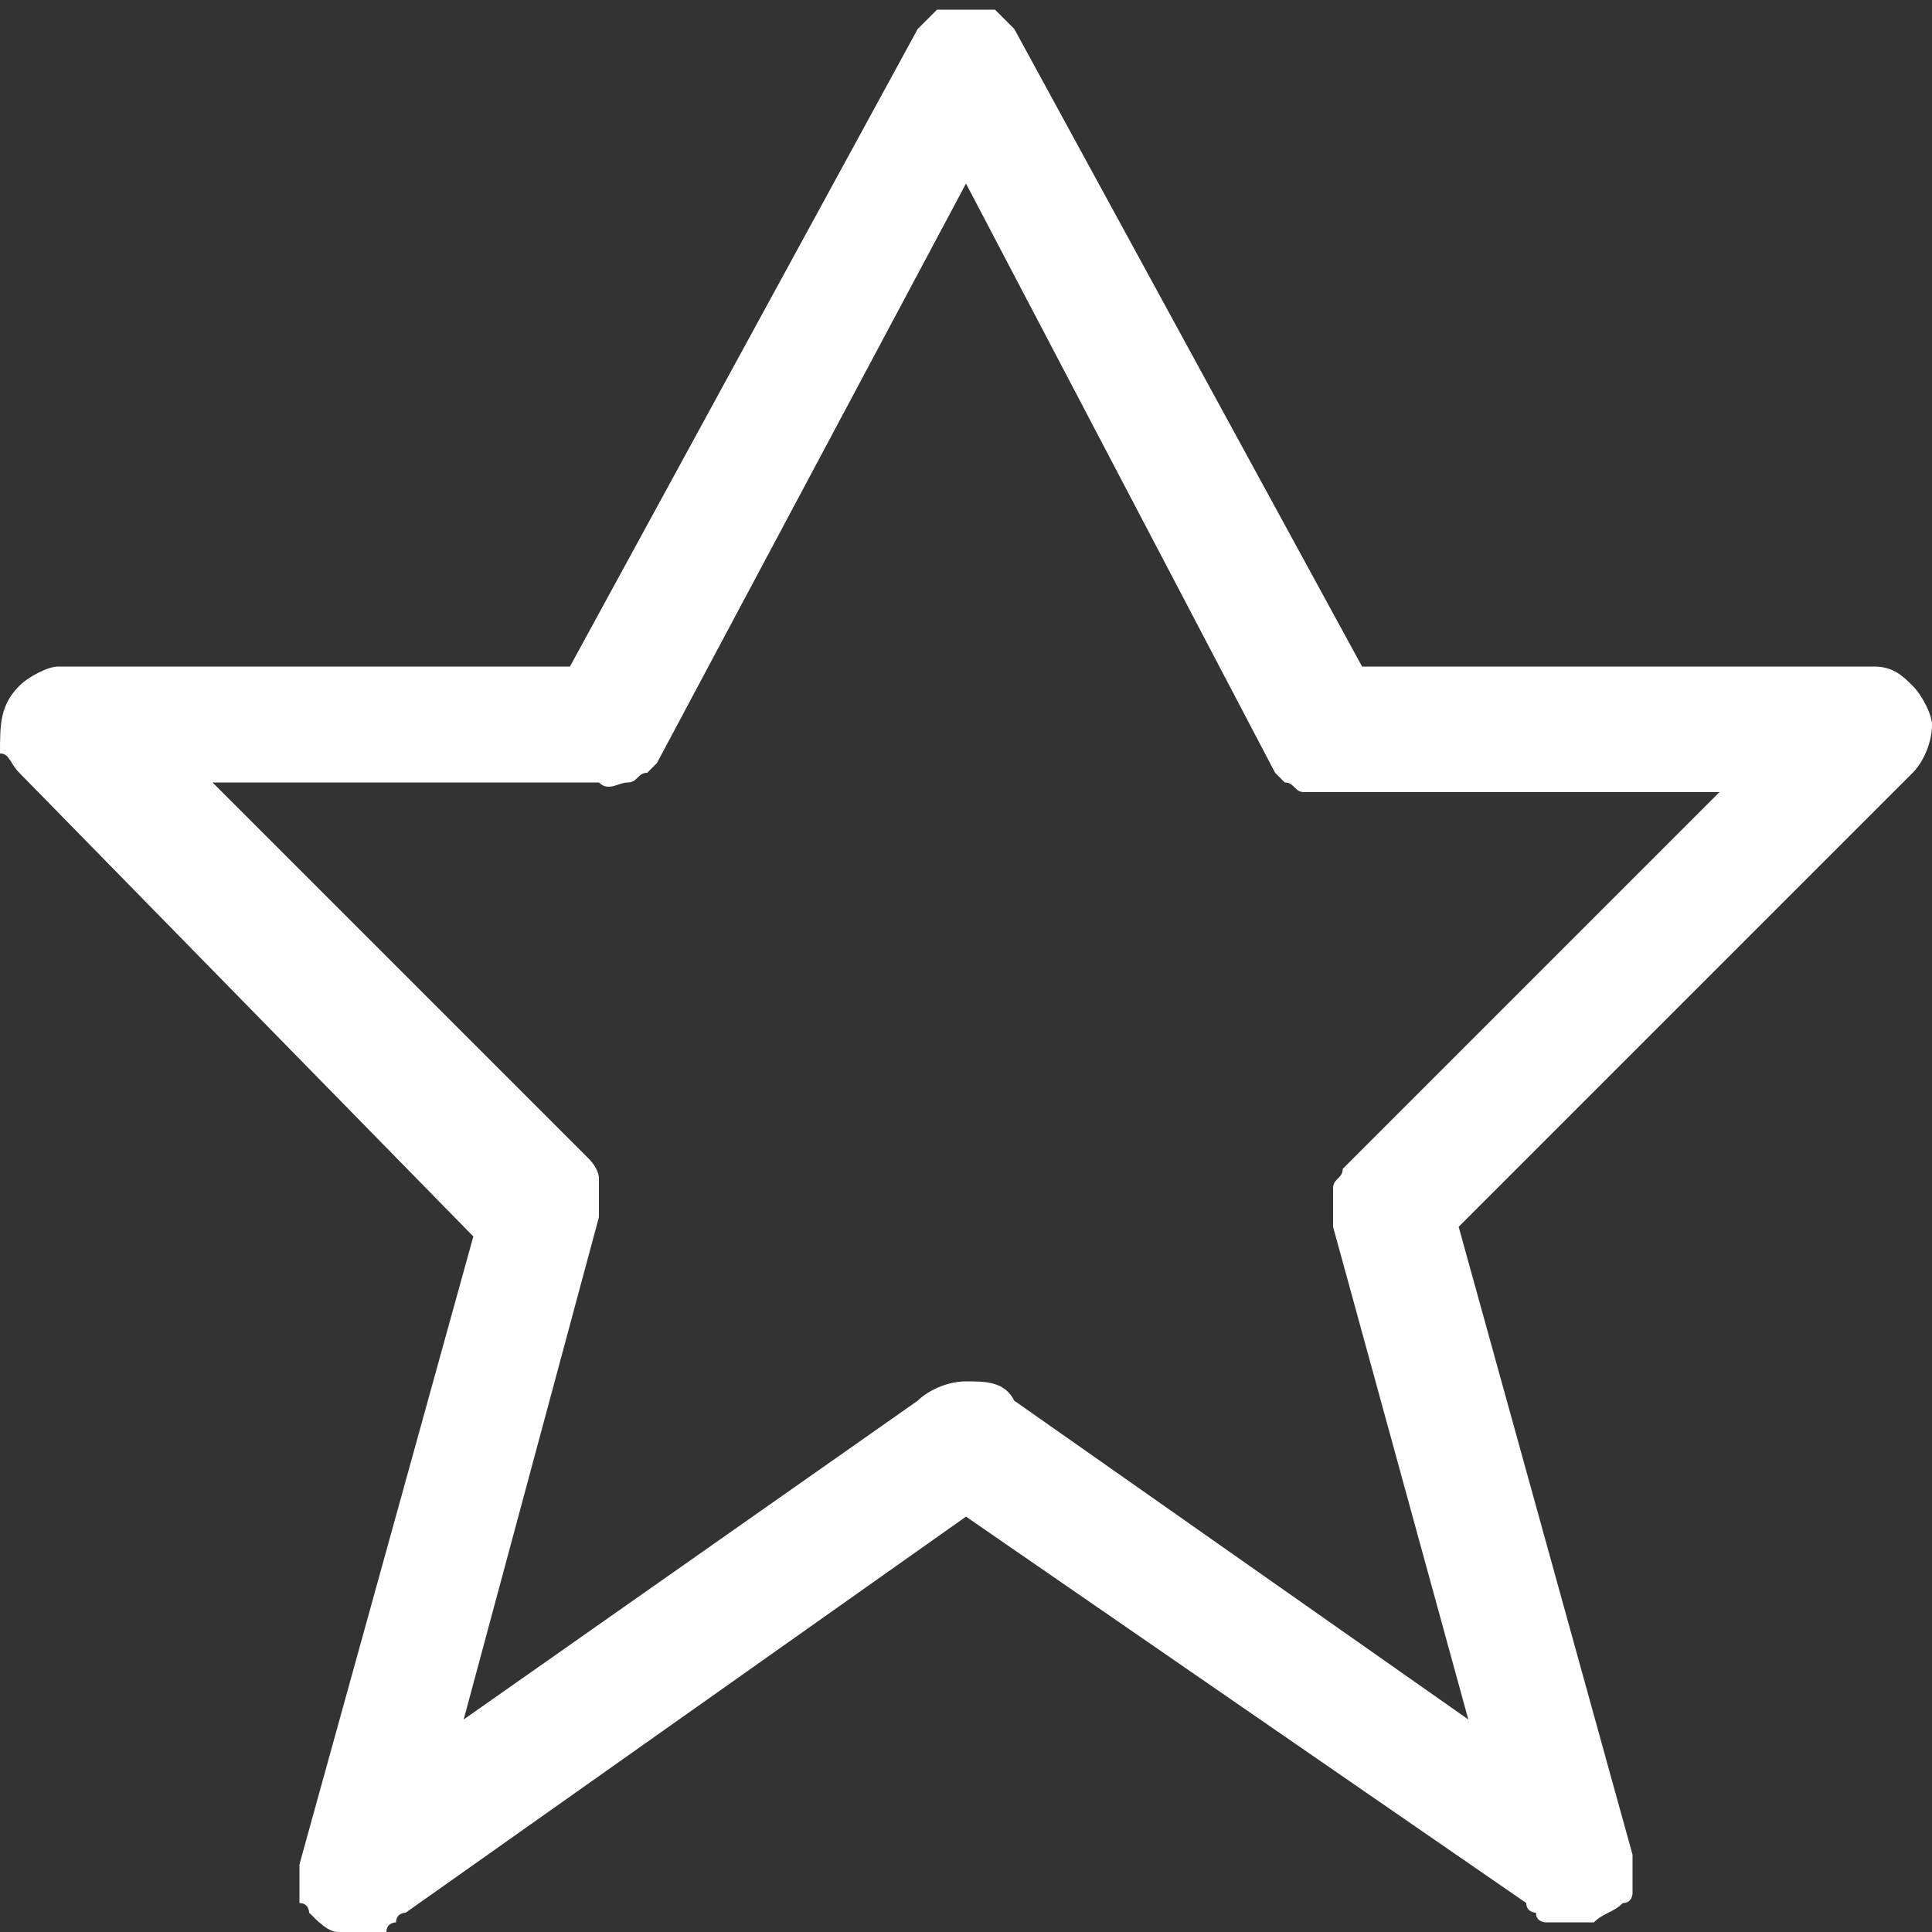 <?xml version="1.0" encoding="utf-8"?>
<!-- Generator: Adobe Illustrator 22.0.0, SVG Export Plug-In . SVG Version: 6.00 Build 0)  -->
<svg version="1.1" id="Слой_1" xmlns="http://www.w3.org/2000/svg" xmlns:xlink="http://www.w3.org/1999/xlink" x="0px" y="0px"
	 viewBox="0 0 20 20" style="enable-background:new 0 0 20 20;" xml:space="preserve">
<rect x="0" y="0" width="20" height="20" fill="#333333" stroke="none"/>
<style type="text/css">
	.st0{fill:#FFFFFF;}
</style>
<path class="st0" d="M19.8,8l-4.7,4.7l1.8,6.5c0,0,0,0.1,0,0.1c0,0,0,0,0,0.1c0,0,0,0.1,0,0.1c0,0,0,0.1,0,0.1c0,0,0,0.1-0.1,0.1
	c0,0,0,0,0,0c0,0,0,0,0,0c0,0,0,0,0,0c-0.1,0.1-0.2,0.1-0.3,0.2c-0.1,0-0.3,0-0.4,0c0,0,0,0-0.1,0c0,0-0.1,0-0.1-0.1
	c0,0-0.1,0-0.1-0.1L10,15.7l-5.8,4.1c0,0-0.1,0-0.1,0.1c0,0-0.1,0-0.1,0.1c0,0,0,0-0.1,0c-0.1,0-0.2,0.1-0.4,0
	c-0.1,0-0.2-0.1-0.3-0.2c0,0,0,0,0,0c0,0,0,0,0,0c0,0,0,0,0,0c0,0,0-0.1-0.1-0.1c0,0,0-0.1,0-0.1c0,0,0-0.1,0-0.1c0,0,0-0.1,0-0.1
	c0,0,0-0.1,0-0.1l1.8-6.5L0.2,8C0.1,7.9,0.1,7.8,0,7.8C0,7.5,0,7.3,0.2,7.1C0.3,7,0.5,6.9,0.6,6.9c0,0,0,0,0,0h5.3l3.6-6.6
	c0,0,0,0,0,0c0,0,0.1-0.1,0.1-0.1c0,0,0,0,0.1-0.1c0,0,0,0,0,0c0,0,0,0,0,0c0,0,0,0,0.1,0c0,0,0.1,0,0.1,0c0,0,0.1,0,0.1,0
	c0,0,0.1,0,0.1,0c0,0,0.1,0,0.1,0c0,0,0,0,0.1,0c0,0,0,0,0,0c0,0,0,0,0,0c0,0,0,0,0.1,0.1c0,0,0.1,0.1,0.1,0.1c0,0,0,0,0,0l3.6,6.6
	h5.3c0,0,0,0,0,0c0.2,0,0.3,0.1,0.4,0.2h0c0,0,0,0,0,0C19.9,7.2,20,7.4,20,7.5C20,7.7,19.9,7.9,19.8,8z M13.8,12.7
	c0-0.1,0-0.1,0-0.2c0,0,0,0,0,0c0-0.1,0-0.1,0-0.2c0,0,0,0,0,0c0-0.1,0.1-0.1,0.1-0.2c0,0,0,0,0,0l3.9-3.9h-4c-0.1,0-0.2,0-0.3,0
	c0,0,0,0,0,0c-0.1,0-0.1-0.1-0.2-0.1c0,0,0,0,0,0c0,0-0.1-0.1-0.1-0.1L10,1.9L6.8,7.9c0,0-0.1,0.1-0.1,0.1c0,0,0,0,0,0
	C6.6,8,6.6,8.1,6.5,8.1c0,0,0,0,0,0c-0.1,0-0.2,0.1-0.3,0h-4l3.9,3.9c0,0,0,0,0,0c0,0,0.1,0.1,0.1,0.2c0,0,0,0,0,0
	c0,0.1,0,0.1,0,0.2c0,0,0,0,0,0c0,0.1,0,0.1,0,0.2c0,0,0,0,0,0l-1.4,5.2l4.7-3.3c0.1-0.1,0.3-0.2,0.5-0.2c0.2,0,0.4,0,0.5,0.2
	l4.7,3.3L13.8,12.7C13.8,12.7,13.8,12.7,13.8,12.7z"/>
</svg>
